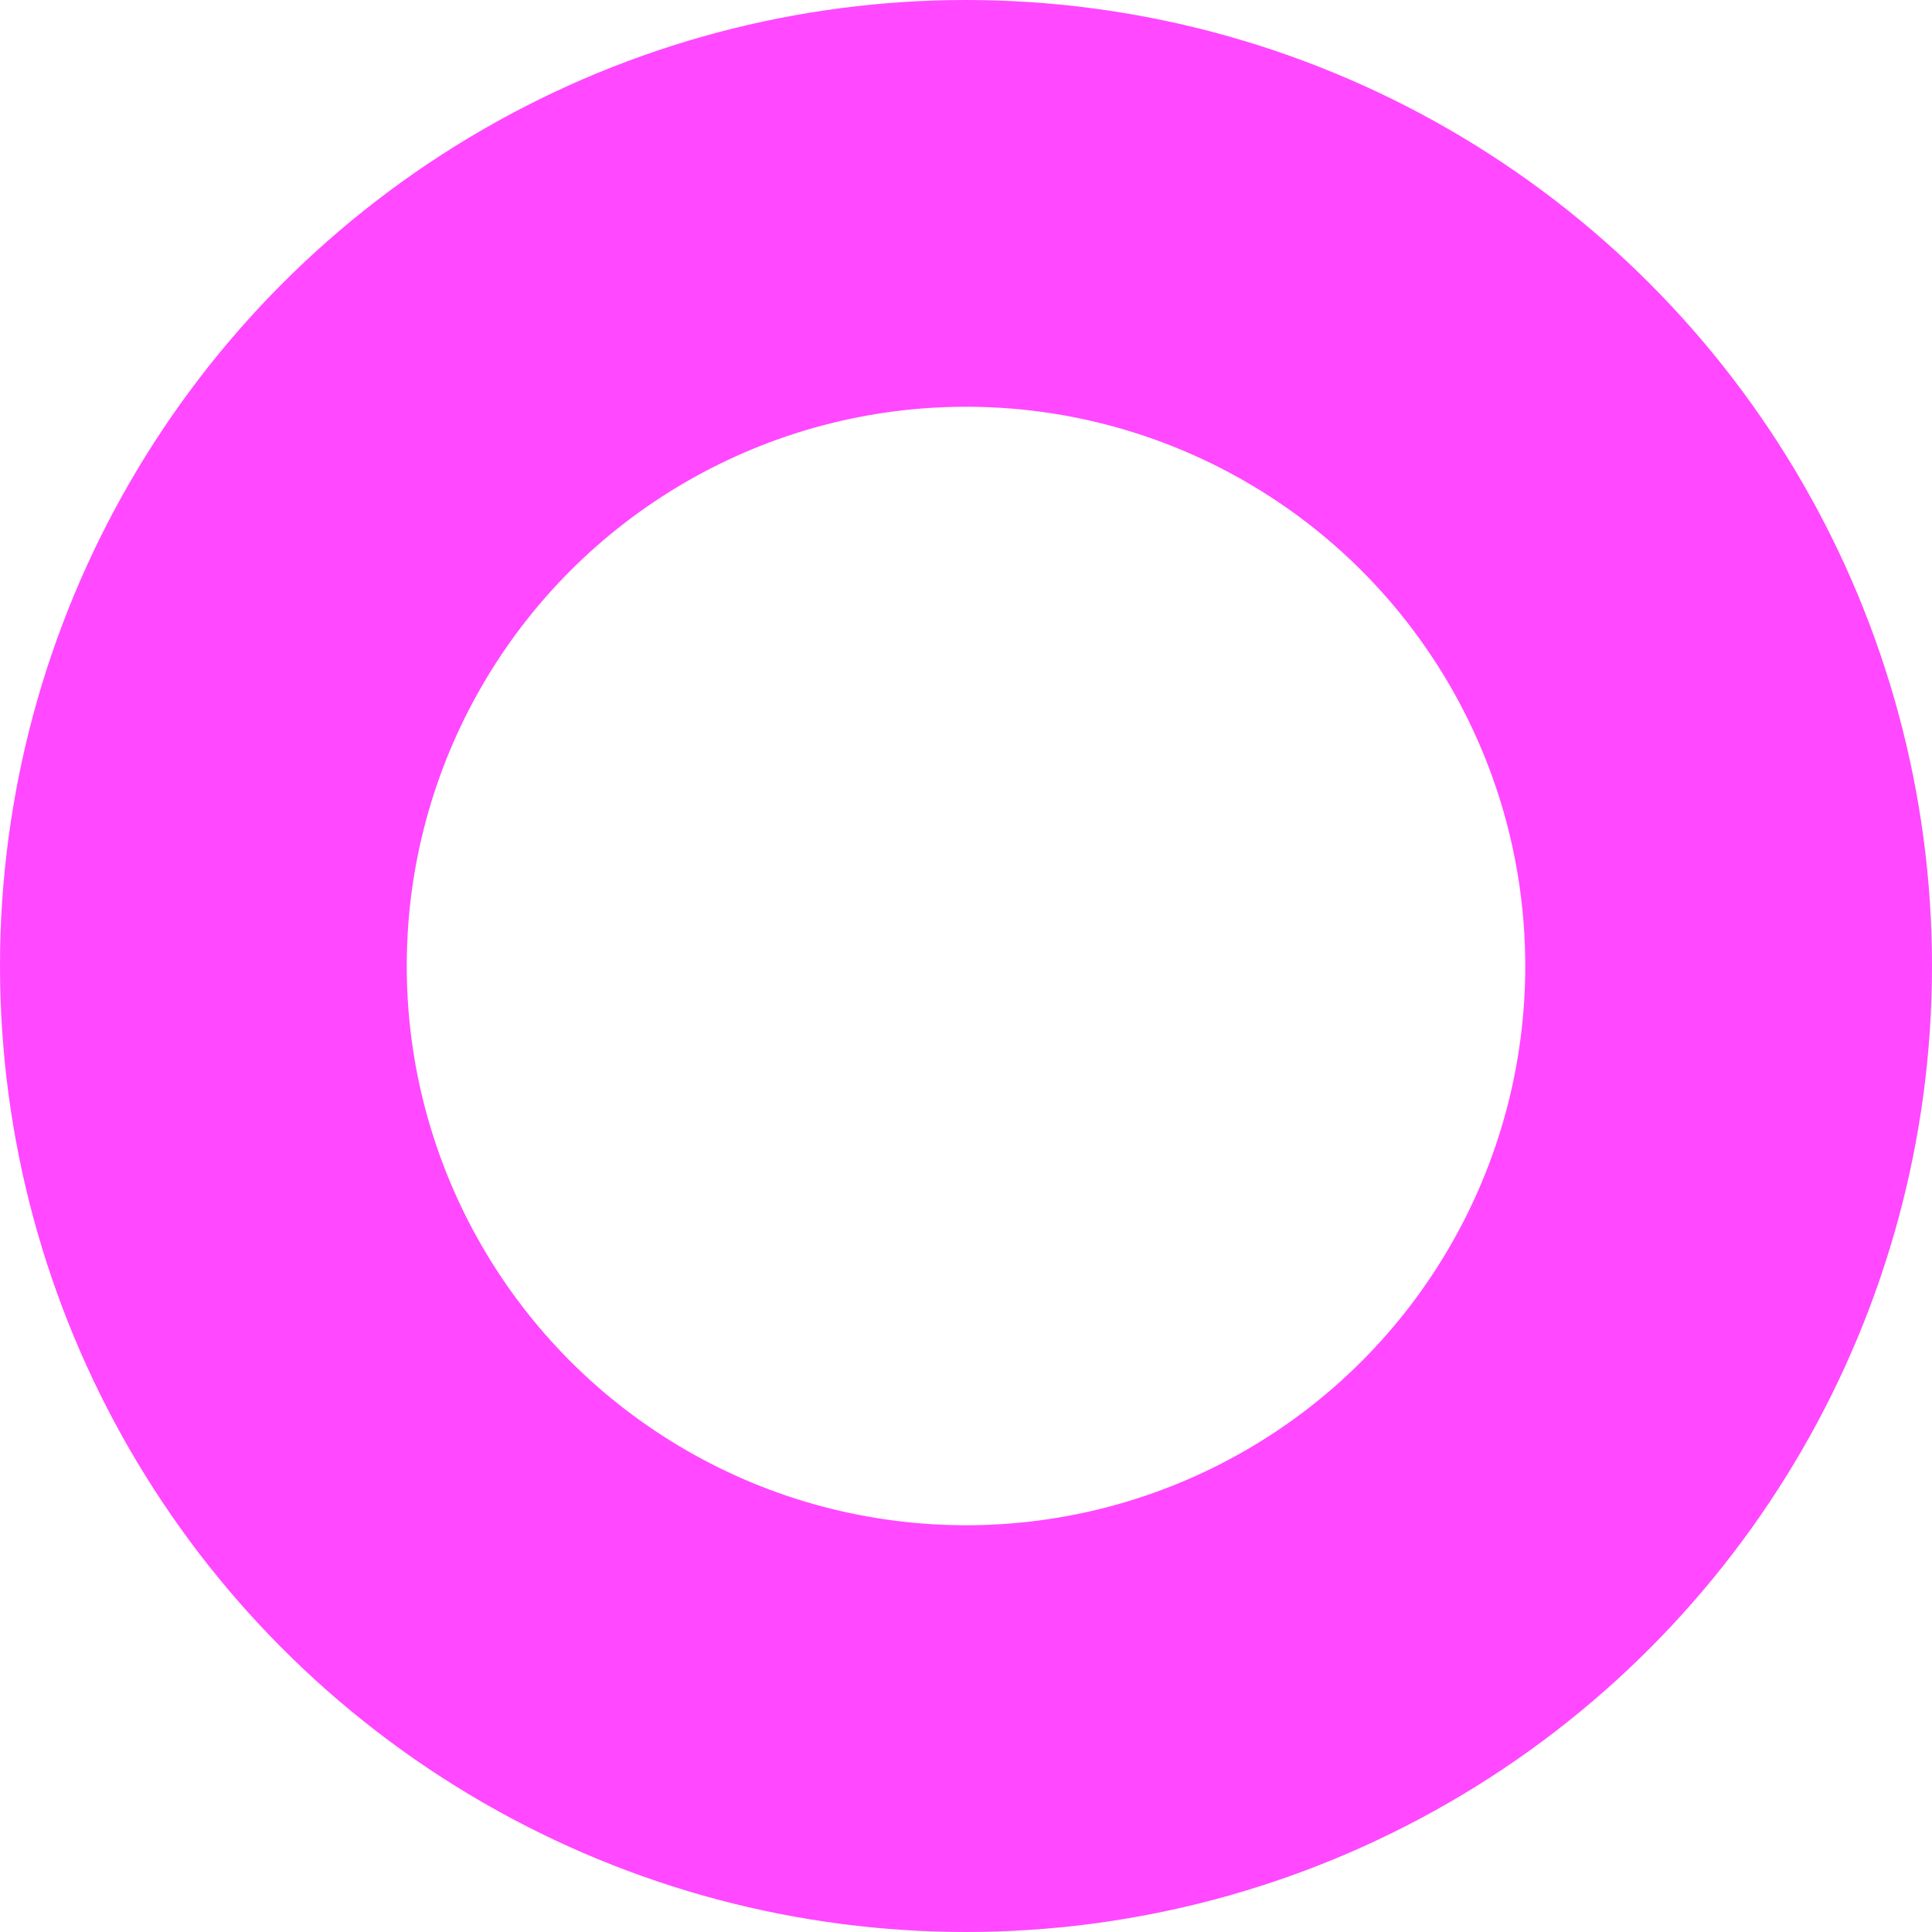 <?xml version="1.0" encoding="UTF-8"?><svg id="_レイヤー_2" xmlns="http://www.w3.org/2000/svg" viewBox="0 0 19 19"><defs><style>.cls-1{fill:none;stroke:#ff48ff;stroke-miterlimit:10;stroke-width:4px;}</style></defs><g id="_画像"><circle class="cls-1" cx="9.5" cy="9.5" r="7.5"/></g></svg>